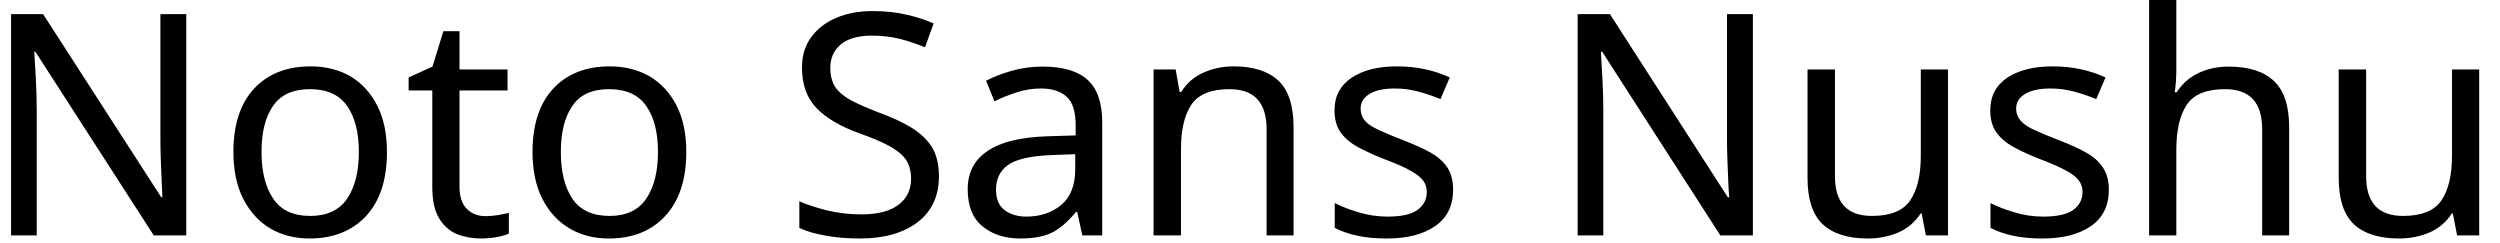 <svg width="113" height="11" viewBox="0 0 113 11" fill="none" xmlns="http://www.w3.org/2000/svg">
<path d="M8.42 0.64V10.64H6.95L1.6 2.34H1.55C1.57 2.667 1.593 3.073 1.62 3.56C1.647 4.04 1.66 4.537 1.66 5.05V10.64H0.5V0.64H1.95L7.29 8.92H7.34C7.333 8.767 7.323 8.543 7.31 8.25C7.297 7.95 7.283 7.623 7.27 7.27C7.257 6.91 7.25 6.583 7.25 6.29V0.64H8.42ZM17.49 6.87C17.49 8.117 17.177 9.08 16.55 9.76C15.917 10.44 15.063 10.78 13.99 10.78C13.33 10.78 12.74 10.63 12.22 10.33C11.707 10.023 11.3 9.58 11 9C10.7 8.413 10.55 7.703 10.55 6.87C10.55 5.63 10.863 4.673 11.49 4C12.117 3.333 12.967 3 14.04 3C14.72 3 15.32 3.15 15.84 3.45C16.353 3.757 16.757 4.197 17.05 4.77C17.343 5.343 17.49 6.043 17.49 6.87ZM11.82 6.87C11.82 7.757 11.997 8.46 12.35 8.98C12.697 9.5 13.253 9.76 14.02 9.76C14.78 9.76 15.337 9.5 15.69 8.98C16.043 8.46 16.22 7.757 16.22 6.87C16.22 5.983 16.043 5.29 15.69 4.79C15.337 4.283 14.777 4.03 14.01 4.03C13.243 4.03 12.687 4.283 12.34 4.79C11.993 5.29 11.82 5.983 11.82 6.87ZM21.95 9.77C22.137 9.77 22.327 9.753 22.52 9.72C22.713 9.687 22.873 9.653 23 9.62V10.56C22.867 10.62 22.68 10.673 22.44 10.72C22.193 10.76 21.96 10.78 21.74 10.78C21.347 10.78 20.983 10.713 20.65 10.58C20.317 10.44 20.05 10.203 19.85 9.87C19.643 9.537 19.54 9.067 19.54 8.46V4.09H18.47V3.5L19.55 3.01L20.04 1.41H20.77V3.14H22.94V4.09H20.77V8.43C20.77 8.883 20.88 9.22 21.1 9.44C21.32 9.66 21.603 9.77 21.95 9.77ZM31.02 6.87C31.02 8.117 30.703 9.08 30.07 9.76C29.443 10.44 28.593 10.78 27.52 10.78C26.853 10.78 26.263 10.63 25.75 10.33C25.23 10.023 24.82 9.58 24.52 9C24.22 8.413 24.07 7.703 24.07 6.87C24.07 5.63 24.383 4.673 25.01 4C25.637 3.333 26.487 3 27.56 3C28.24 3 28.84 3.15 29.36 3.45C29.88 3.757 30.287 4.197 30.58 4.77C30.873 5.343 31.02 6.043 31.02 6.87ZM25.35 6.87C25.35 7.757 25.523 8.46 25.87 8.98C26.223 9.5 26.783 9.76 27.55 9.76C28.303 9.76 28.857 9.5 29.21 8.98C29.563 8.46 29.74 7.757 29.74 6.87C29.74 5.983 29.563 5.29 29.21 4.79C28.857 4.283 28.297 4.03 27.53 4.03C26.763 4.03 26.21 4.283 25.87 4.79C25.523 5.29 25.35 5.983 25.35 6.87ZM42.44 7.97C42.44 8.857 42.12 9.547 41.48 10.04C40.833 10.533 39.963 10.78 38.87 10.78C38.31 10.78 37.793 10.737 37.32 10.65C36.84 10.57 36.443 10.453 36.13 10.3V9.1C36.463 9.247 36.88 9.383 37.38 9.51C37.88 9.63 38.397 9.69 38.93 9.69C39.677 9.69 40.24 9.543 40.62 9.25C40.993 8.963 41.18 8.573 41.18 8.08C41.18 7.753 41.11 7.477 40.97 7.25C40.83 7.03 40.59 6.823 40.25 6.63C39.91 6.437 39.437 6.233 38.83 6.02C37.983 5.713 37.343 5.337 36.91 4.89C36.47 4.437 36.25 3.823 36.25 3.05C36.25 2.517 36.387 2.063 36.66 1.69C36.933 1.31 37.31 1.017 37.79 0.81C38.27 0.603 38.823 0.5 39.45 0.5C39.997 0.5 40.5 0.553 40.96 0.66C41.413 0.76 41.827 0.893 42.2 1.06L41.81 2.14C41.463 1.993 41.09 1.867 40.69 1.76C40.283 1.66 39.86 1.61 39.42 1.61C38.793 1.61 38.32 1.743 38 2.01C37.687 2.277 37.53 2.63 37.53 3.07C37.53 3.403 37.6 3.683 37.74 3.91C37.88 4.13 38.107 4.33 38.42 4.51C38.74 4.683 39.17 4.873 39.71 5.08C40.297 5.293 40.793 5.523 41.2 5.77C41.607 6.023 41.917 6.32 42.13 6.66C42.337 7.007 42.44 7.443 42.44 7.97ZM47.13 3.01C48.043 3.01 48.72 3.21 49.16 3.61C49.6 4.01 49.82 4.65 49.82 5.53V10.64H48.92L48.69 9.58H48.63C48.303 9.987 47.96 10.29 47.6 10.49C47.24 10.683 46.743 10.78 46.11 10.78C45.43 10.78 44.867 10.6 44.42 10.24C43.967 9.88 43.74 9.317 43.74 8.55C43.74 7.803 44.037 7.23 44.63 6.83C45.217 6.423 46.12 6.2 47.34 6.16L48.62 6.12V5.67C48.62 5.043 48.483 4.61 48.21 4.37C47.937 4.123 47.553 4 47.06 4C46.667 4 46.293 4.06 45.94 4.18C45.587 4.293 45.257 4.427 44.95 4.58L44.57 3.65C44.897 3.477 45.283 3.327 45.73 3.2C46.177 3.073 46.643 3.01 47.13 3.01ZM48.6 6.97L47.5 7.01C46.567 7.05 45.92 7.2 45.56 7.46C45.2 7.72 45.02 8.09 45.02 8.57C45.02 8.99 45.147 9.297 45.4 9.49C45.66 9.69 45.99 9.79 46.39 9.79C47.023 9.79 47.55 9.613 47.97 9.26C48.39 8.913 48.6 8.373 48.6 7.64V6.97ZM55.76 3C56.653 3 57.33 3.217 57.79 3.65C58.243 4.083 58.47 4.783 58.47 5.75V10.64H57.25V5.84C57.25 4.633 56.69 4.03 55.57 4.03C54.743 4.03 54.17 4.263 53.85 4.73C53.537 5.197 53.38 5.87 53.38 6.75V10.64H52.14V3.14H53.14L53.32 4.16H53.39C53.63 3.767 53.967 3.473 54.4 3.28C54.827 3.093 55.28 3 55.76 3ZM65.68 8.57C65.68 9.297 65.41 9.847 64.87 10.22C64.33 10.593 63.603 10.78 62.69 10.78C62.163 10.78 61.713 10.737 61.34 10.65C60.96 10.57 60.623 10.453 60.33 10.3V9.18C60.63 9.333 60.993 9.473 61.42 9.6C61.847 9.727 62.277 9.79 62.71 9.79C63.337 9.79 63.79 9.69 64.07 9.49C64.35 9.283 64.49 9.013 64.49 8.68C64.49 8.493 64.44 8.327 64.34 8.18C64.233 8.027 64.047 7.877 63.78 7.73C63.52 7.577 63.14 7.407 62.64 7.22C62.16 7.033 61.747 6.847 61.4 6.66C61.053 6.473 60.787 6.25 60.6 5.99C60.413 5.73 60.32 5.393 60.32 4.98C60.32 4.347 60.58 3.857 61.1 3.51C61.613 3.17 62.29 3 63.13 3C63.59 3 64.02 3.043 64.42 3.13C64.813 3.217 65.183 3.34 65.53 3.5L65.11 4.48C64.79 4.347 64.457 4.233 64.11 4.14C63.77 4.047 63.417 4 63.05 4C62.543 4 62.16 4.083 61.9 4.25C61.633 4.41 61.5 4.63 61.5 4.91C61.5 5.117 61.56 5.293 61.68 5.44C61.8 5.587 62.003 5.727 62.29 5.86C62.57 5.993 62.95 6.153 63.43 6.34C63.903 6.52 64.31 6.703 64.65 6.89C64.983 7.077 65.24 7.303 65.42 7.57C65.593 7.837 65.68 8.17 65.68 8.57ZM79.23 0.64V10.64H77.76L72.42 2.34H72.36C72.38 2.667 72.403 3.073 72.43 3.56C72.457 4.04 72.47 4.537 72.47 5.05V10.64H71.31V0.64H72.77L78.1 8.92H78.16C78.147 8.767 78.133 8.543 78.12 8.25C78.107 7.95 78.093 7.623 78.08 7.27C78.067 6.91 78.06 6.583 78.06 6.29V0.64H79.23ZM86.82 3.14H88.05V10.64H87.05L86.86 9.65H86.81C86.563 10.037 86.227 10.323 85.8 10.51C85.373 10.69 84.917 10.78 84.43 10.78C83.523 10.78 82.84 10.563 82.38 10.13C81.927 9.697 81.7 9.003 81.7 8.05V3.14H82.94V7.97C82.94 9.163 83.497 9.76 84.61 9.76C85.443 9.76 86.02 9.527 86.34 9.06C86.66 8.593 86.82 7.92 86.82 7.04V3.14ZM95.32 8.57C95.32 9.297 95.05 9.847 94.51 10.22C93.97 10.593 93.24 10.78 92.32 10.78C91.8 10.78 91.35 10.737 90.97 10.65C90.597 10.57 90.263 10.453 89.97 10.3V9.18C90.27 9.333 90.633 9.473 91.06 9.6C91.48 9.727 91.91 9.79 92.35 9.79C92.977 9.79 93.43 9.69 93.71 9.49C93.99 9.283 94.13 9.013 94.13 8.68C94.13 8.493 94.08 8.327 93.98 8.18C93.873 8.027 93.687 7.877 93.42 7.73C93.153 7.577 92.773 7.407 92.28 7.22C91.793 7.033 91.38 6.847 91.04 6.66C90.693 6.473 90.427 6.25 90.24 5.99C90.053 5.73 89.96 5.393 89.96 4.98C89.96 4.347 90.217 3.857 90.73 3.51C91.25 3.17 91.93 3 92.77 3C93.23 3 93.657 3.043 94.05 3.13C94.45 3.217 94.823 3.34 95.17 3.5L94.75 4.48C94.43 4.347 94.097 4.233 93.75 4.14C93.403 4.047 93.05 4 92.69 4C92.183 4 91.797 4.083 91.53 4.25C91.263 4.41 91.13 4.63 91.13 4.91C91.13 5.117 91.193 5.293 91.32 5.44C91.44 5.587 91.64 5.727 91.92 5.86C92.207 5.993 92.59 6.153 93.07 6.34C93.543 6.52 93.947 6.703 94.28 6.89C94.62 7.077 94.877 7.303 95.05 7.57C95.23 7.837 95.32 8.17 95.32 8.57ZM98.37 0V3.12C98.37 3.493 98.347 3.843 98.3 4.17H98.39C98.63 3.79 98.957 3.5 99.37 3.3C99.79 3.107 100.24 3.01 100.72 3.01C101.64 3.01 102.327 3.227 102.78 3.66C103.24 4.093 103.47 4.79 103.47 5.75V10.64H102.25V5.84C102.25 4.633 101.69 4.03 100.57 4.03C99.73 4.03 99.153 4.267 98.84 4.74C98.527 5.213 98.37 5.887 98.37 6.76V10.64H97.14V0H98.37ZM110.83 3.14H112.06V10.64H111.06L110.87 9.65H110.82C110.573 10.037 110.237 10.323 109.81 10.51C109.383 10.69 108.927 10.78 108.44 10.78C107.533 10.78 106.85 10.563 106.39 10.13C105.937 9.697 105.71 9.003 105.71 8.05V3.14H106.95V7.97C106.95 9.163 107.507 9.76 108.62 9.76C109.453 9.76 110.03 9.527 110.35 9.06C110.67 8.593 110.83 7.92 110.83 7.04V3.14Z" fill="black"/>
</svg>
